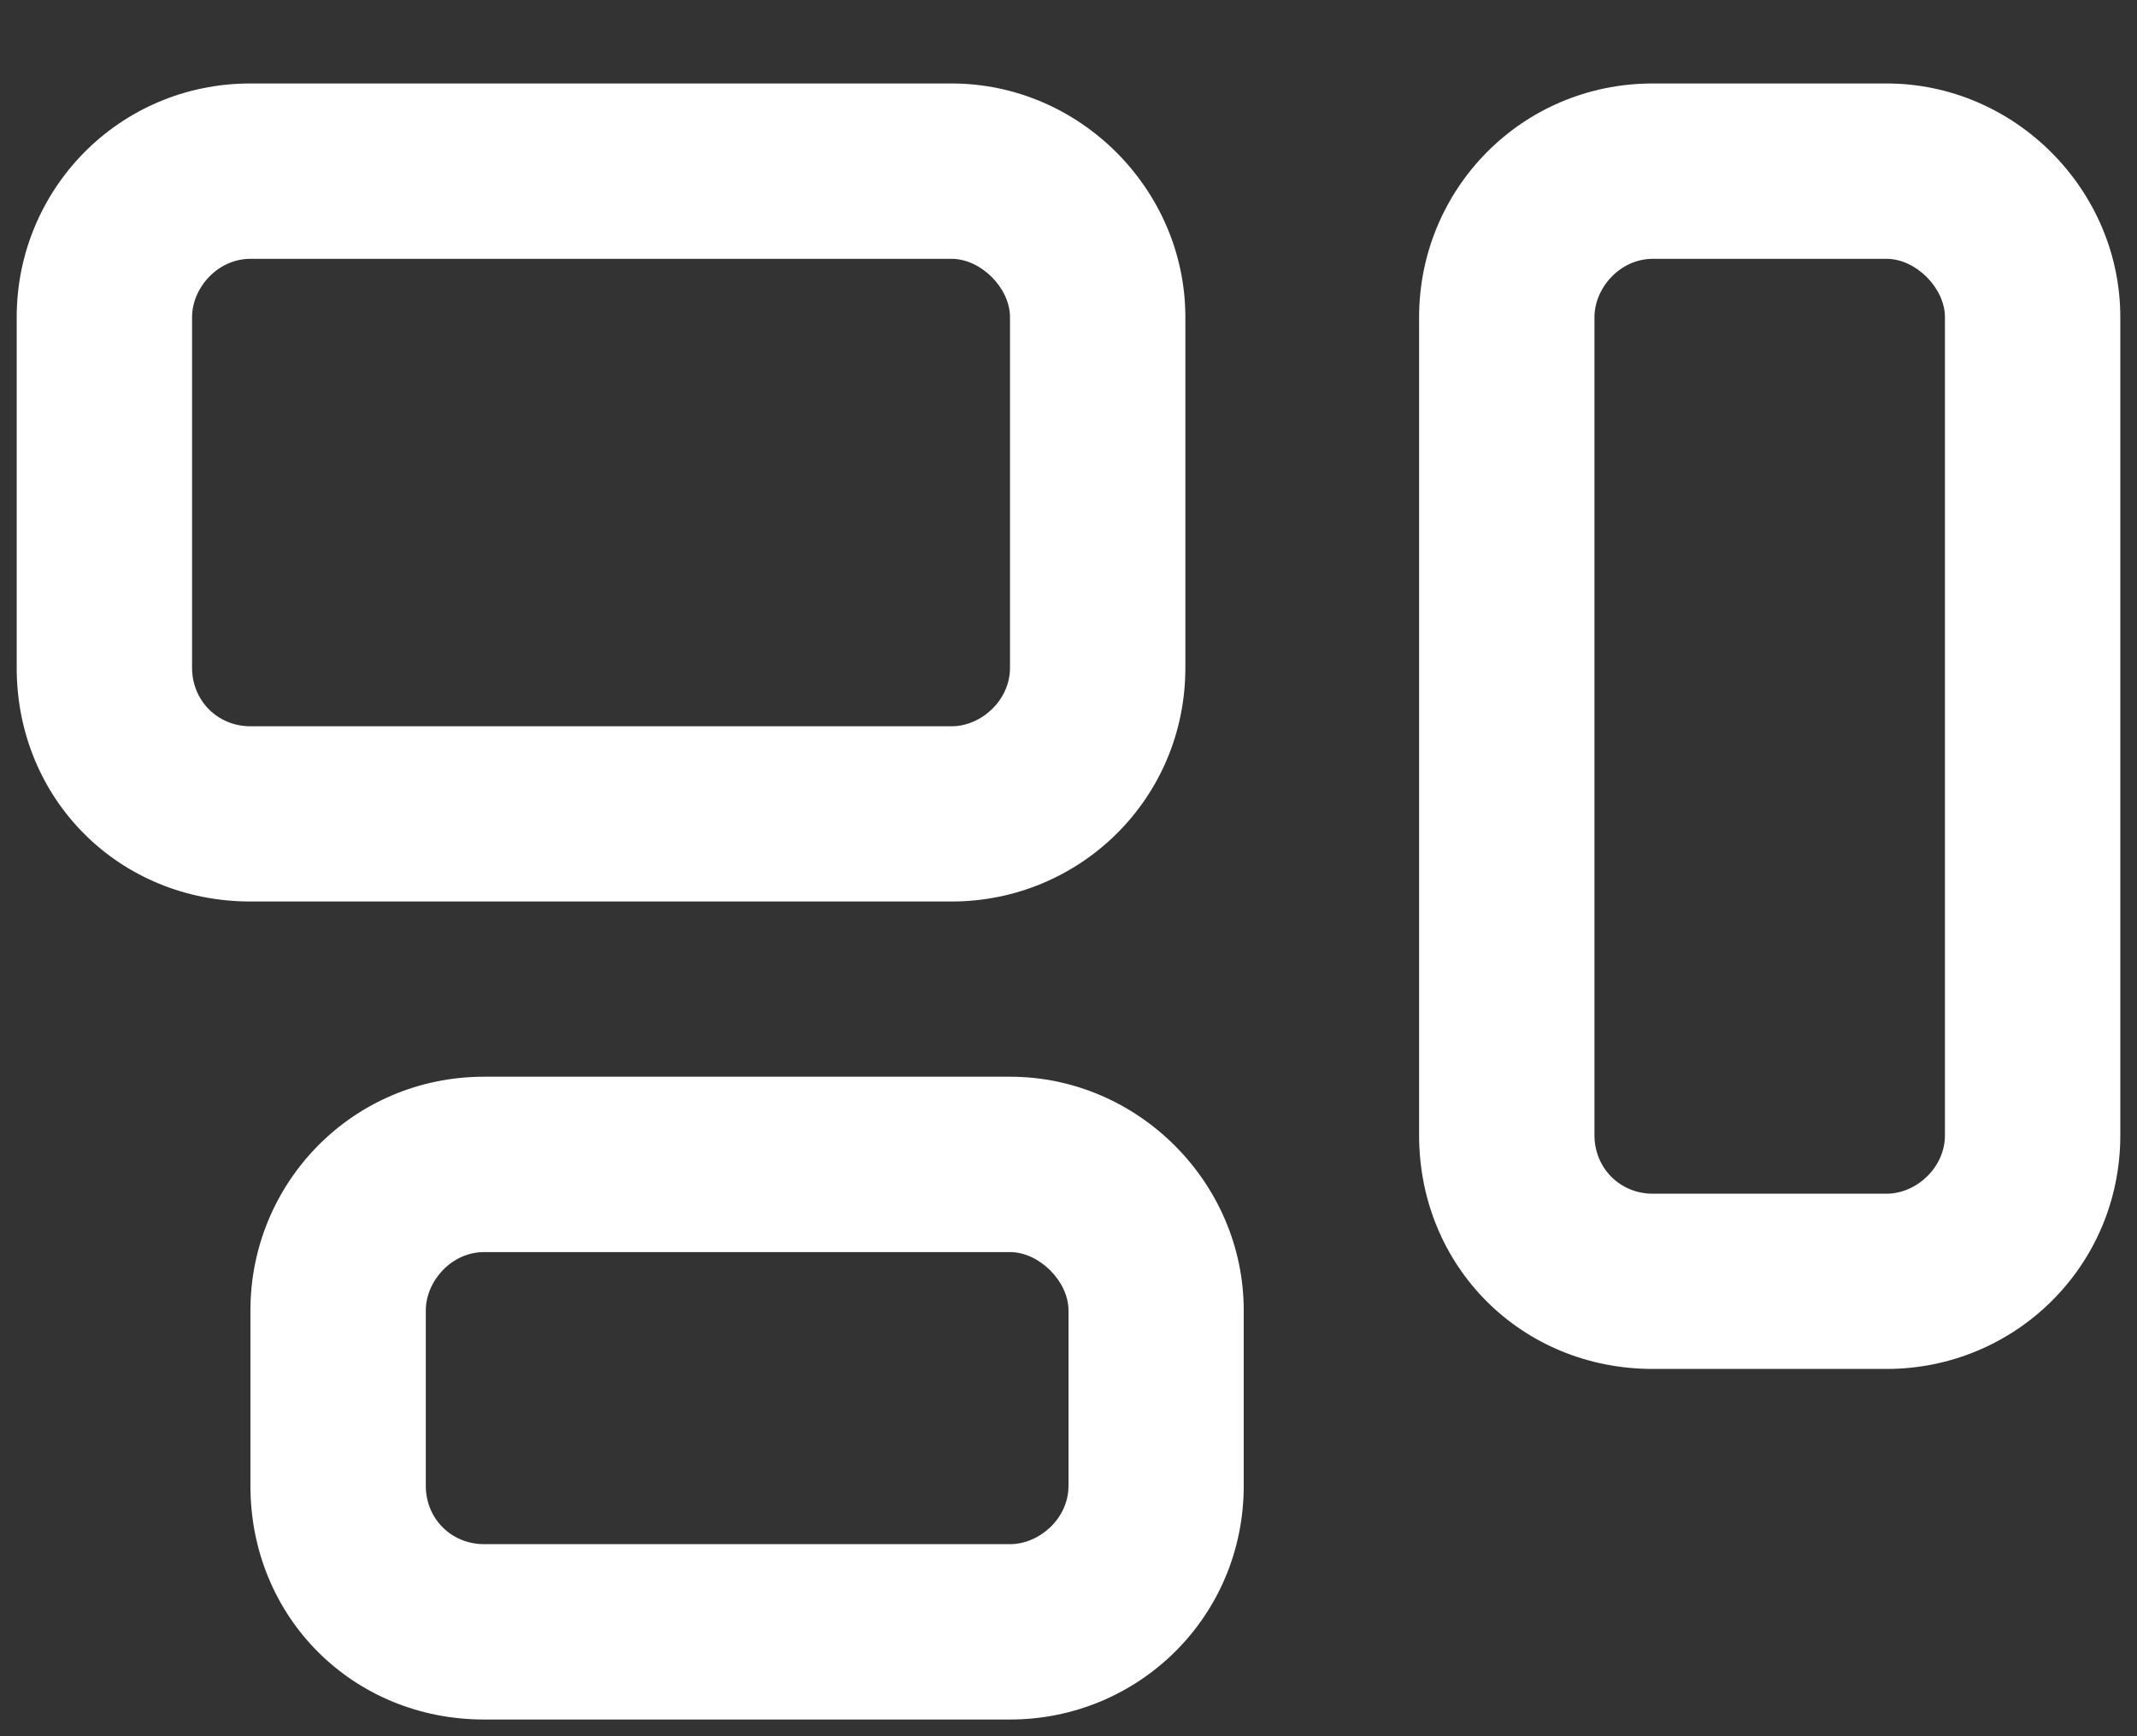 <svg width="16" height="13" viewBox="0 0 16 13" fill="none" xmlns="http://www.w3.org/2000/svg">
<rect x="0" y="0" width="16" height="13" fill="#333333" stroke="none"/>
<path d="M7.125 1.938H1.875C1.629 1.938 1.438 2.156 1.438 2.375V5C1.438 5.246 1.629 5.438 1.875 5.438H7.125C7.344 5.438 7.562 5.246 7.562 5V2.375C7.562 2.156 7.344 1.938 7.125 1.938ZM1.875 0.625H7.125C8.082 0.625 8.875 1.418 8.875 2.375V5C8.875 5.984 8.082 6.75 7.125 6.75H1.875C0.891 6.75 0.125 5.984 0.125 5V2.375C0.125 1.418 0.891 0.625 1.875 0.625ZM14.125 1.938H12.375C12.129 1.938 11.938 2.156 11.938 2.375V8.5C11.938 8.746 12.129 8.938 12.375 8.938H14.125C14.344 8.938 14.562 8.746 14.562 8.5V2.375C14.562 2.156 14.344 1.938 14.125 1.938ZM12.375 0.625H14.125C15.082 0.625 15.875 1.418 15.875 2.375V8.5C15.875 9.484 15.082 10.25 14.125 10.25H12.375C11.391 10.25 10.625 9.484 10.625 8.5V2.375C10.625 1.418 11.391 0.625 12.375 0.625ZM3.625 9.375C3.379 9.375 3.188 9.594 3.188 9.812V11.125C3.188 11.371 3.379 11.562 3.625 11.562H7.562C7.781 11.562 8 11.371 8 11.125V9.812C8 9.594 7.781 9.375 7.562 9.375H3.625ZM1.875 9.812C1.875 8.855 2.641 8.062 3.625 8.062H7.562C8.52 8.062 9.312 8.855 9.312 9.812V11.125C9.312 12.109 8.52 12.875 7.562 12.875H3.625C2.641 12.875 1.875 12.109 1.875 11.125V9.812Z" fill="white"/>
</svg>
